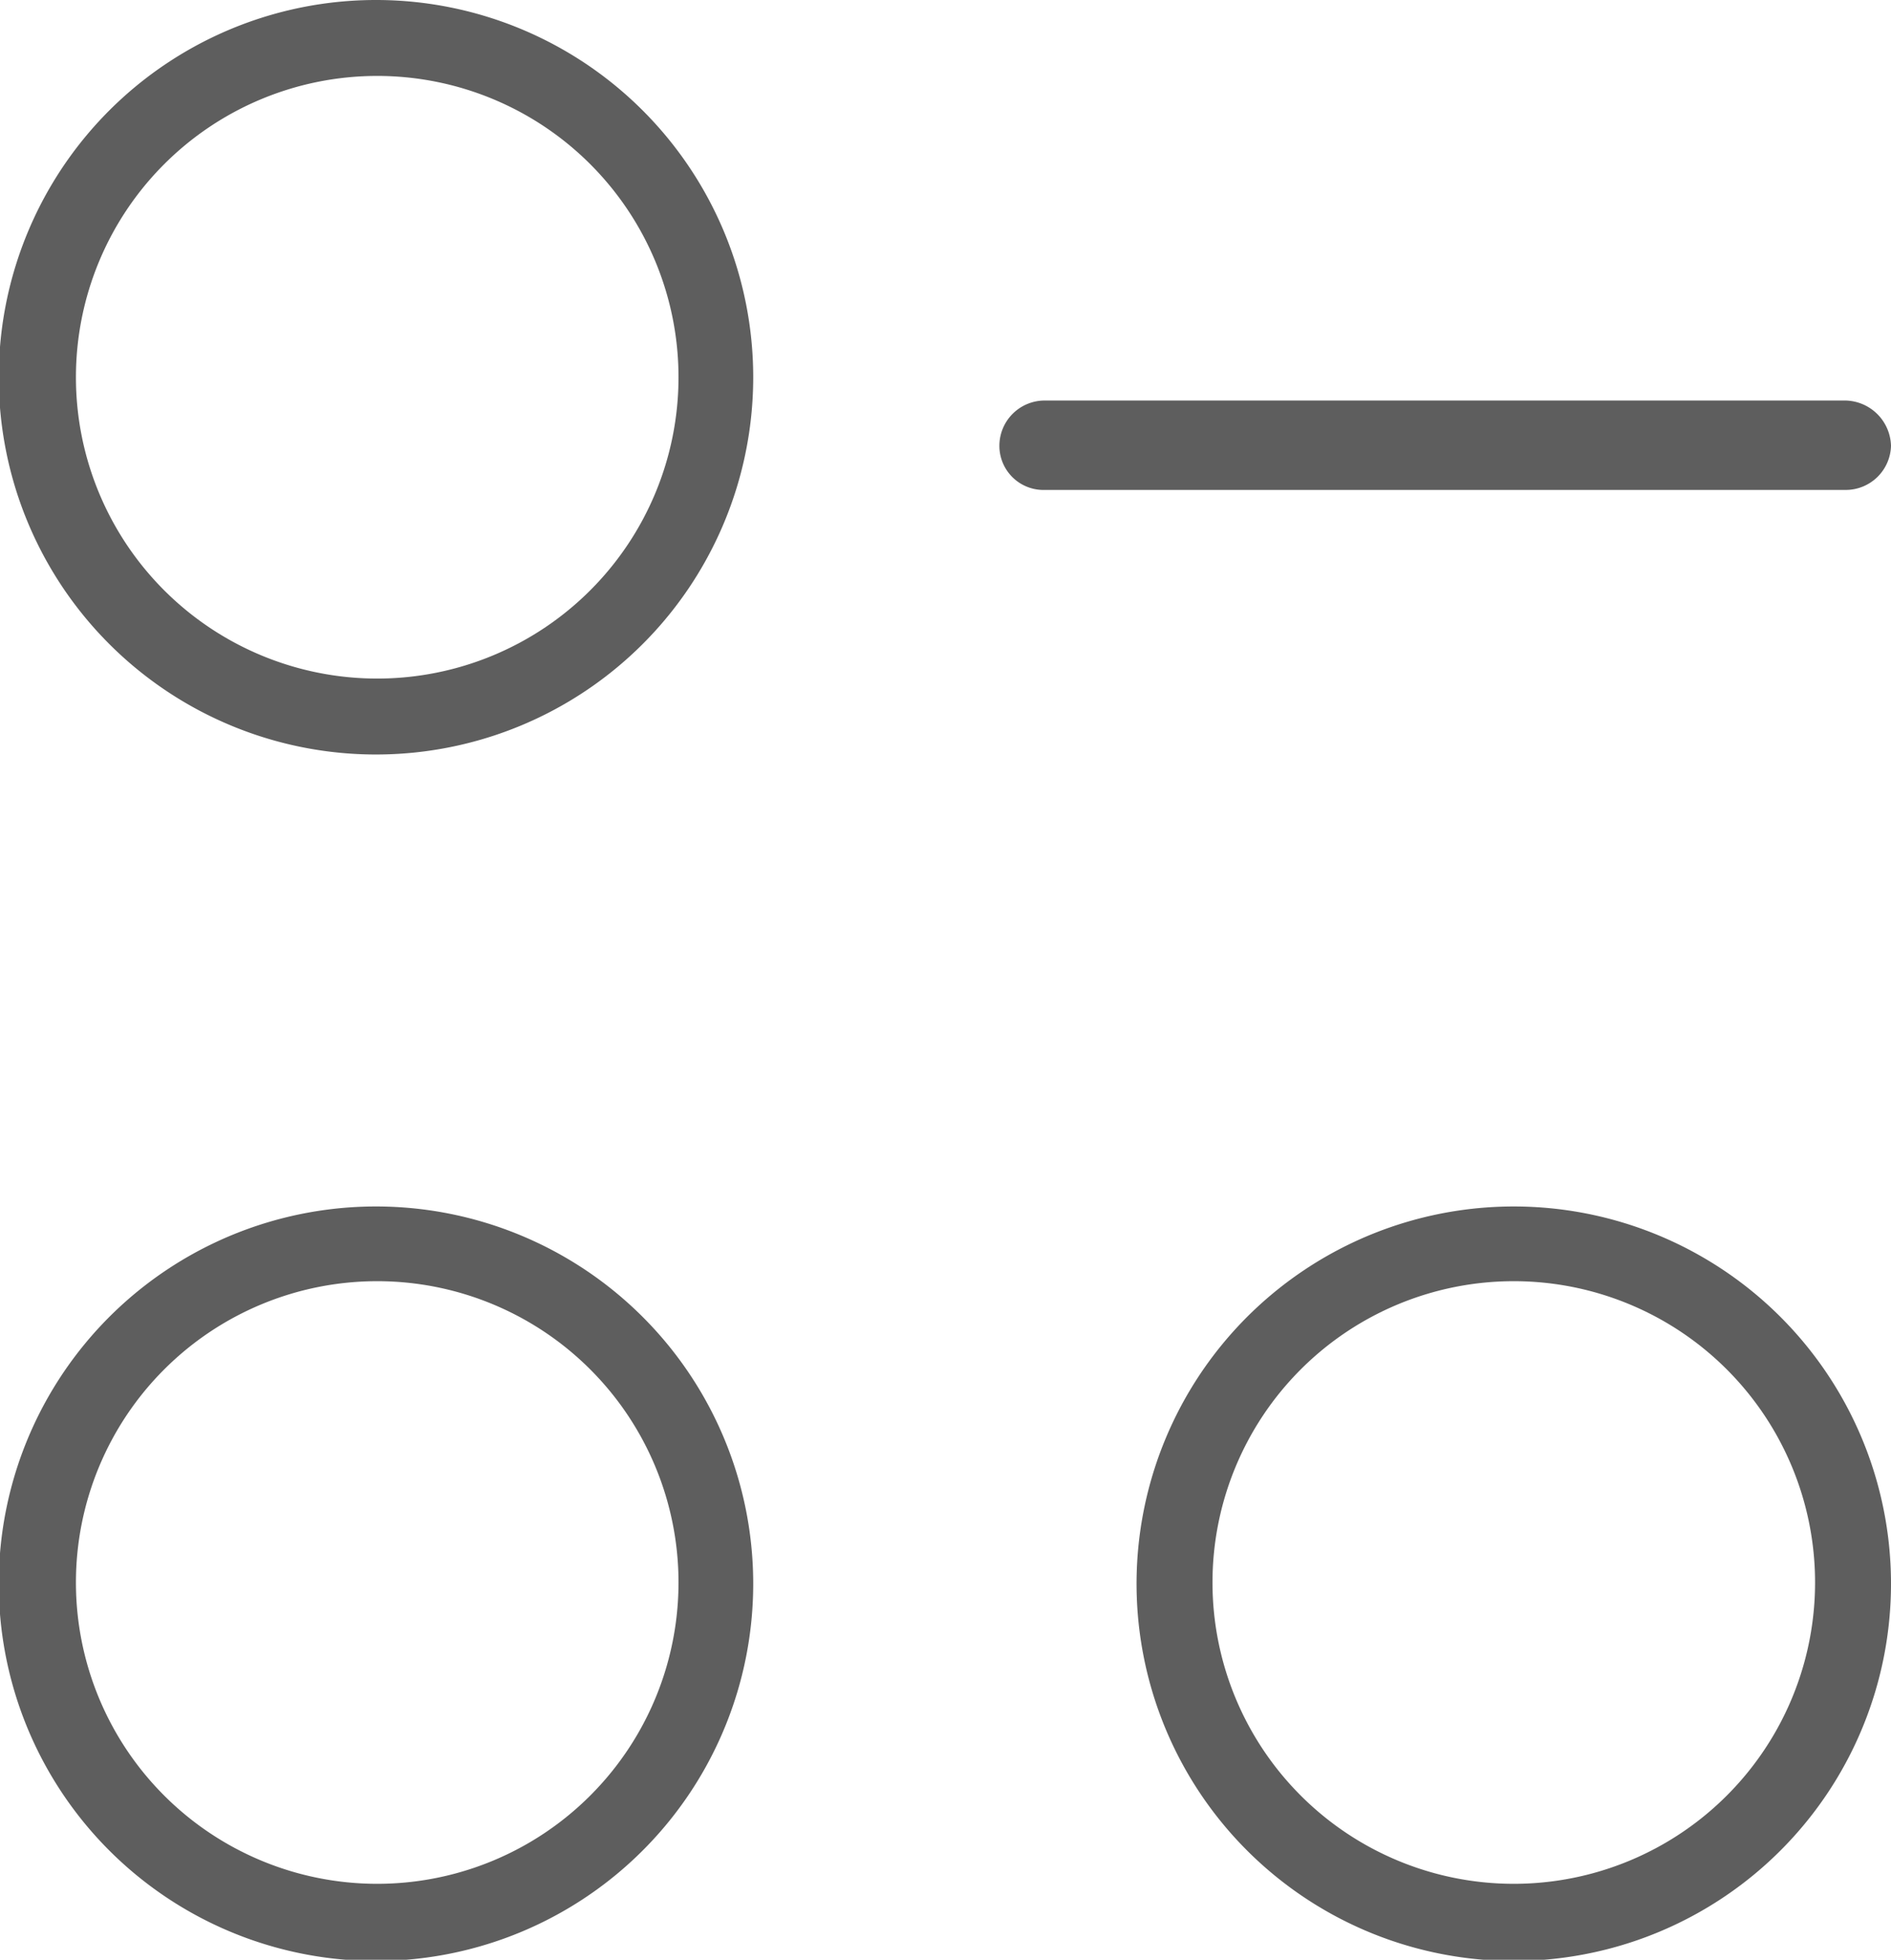 <svg id="Layer_1" data-name="Layer 1" xmlns="http://www.w3.org/2000/svg" viewBox="0 0 15.44 16"><defs><style>.cls-1{fill:#5e5e5e;}</style></defs><path class="cls-1" d="M15.44,3.64a.37.37,0,0,1-.37.36H8.53a.36.36,0,0,1-.37-.36.37.37,0,0,1,.37-.37h6.54A.38.38,0,0,1,15.44,3.64Z"/><path class="cls-1" d="M3.08,0A3.08,3.08,0,1,0,6.15,3.08,3.08,3.08,0,0,0,3.08,0Zm0,5.54A2.46,2.46,0,1,1,5.54,3.08,2.46,2.46,0,0,1,3.08,5.54Z"/><path class="cls-1" d="M3.08,9.85a3.08,3.08,0,1,0,3.07,3.07A3.08,3.08,0,0,0,3.08,9.85Zm0,5.53a2.46,2.46,0,1,1,2.46-2.46A2.46,2.46,0,0,1,3.08,15.38Z"/><path class="cls-1" d="M12.36,9.85a3.08,3.08,0,1,0,3.08,3.07A3.08,3.08,0,0,0,12.36,9.85Zm0,5.53a2.46,2.46,0,1,1,2.46-2.46A2.46,2.46,0,0,1,12.36,15.38Z"/></svg>